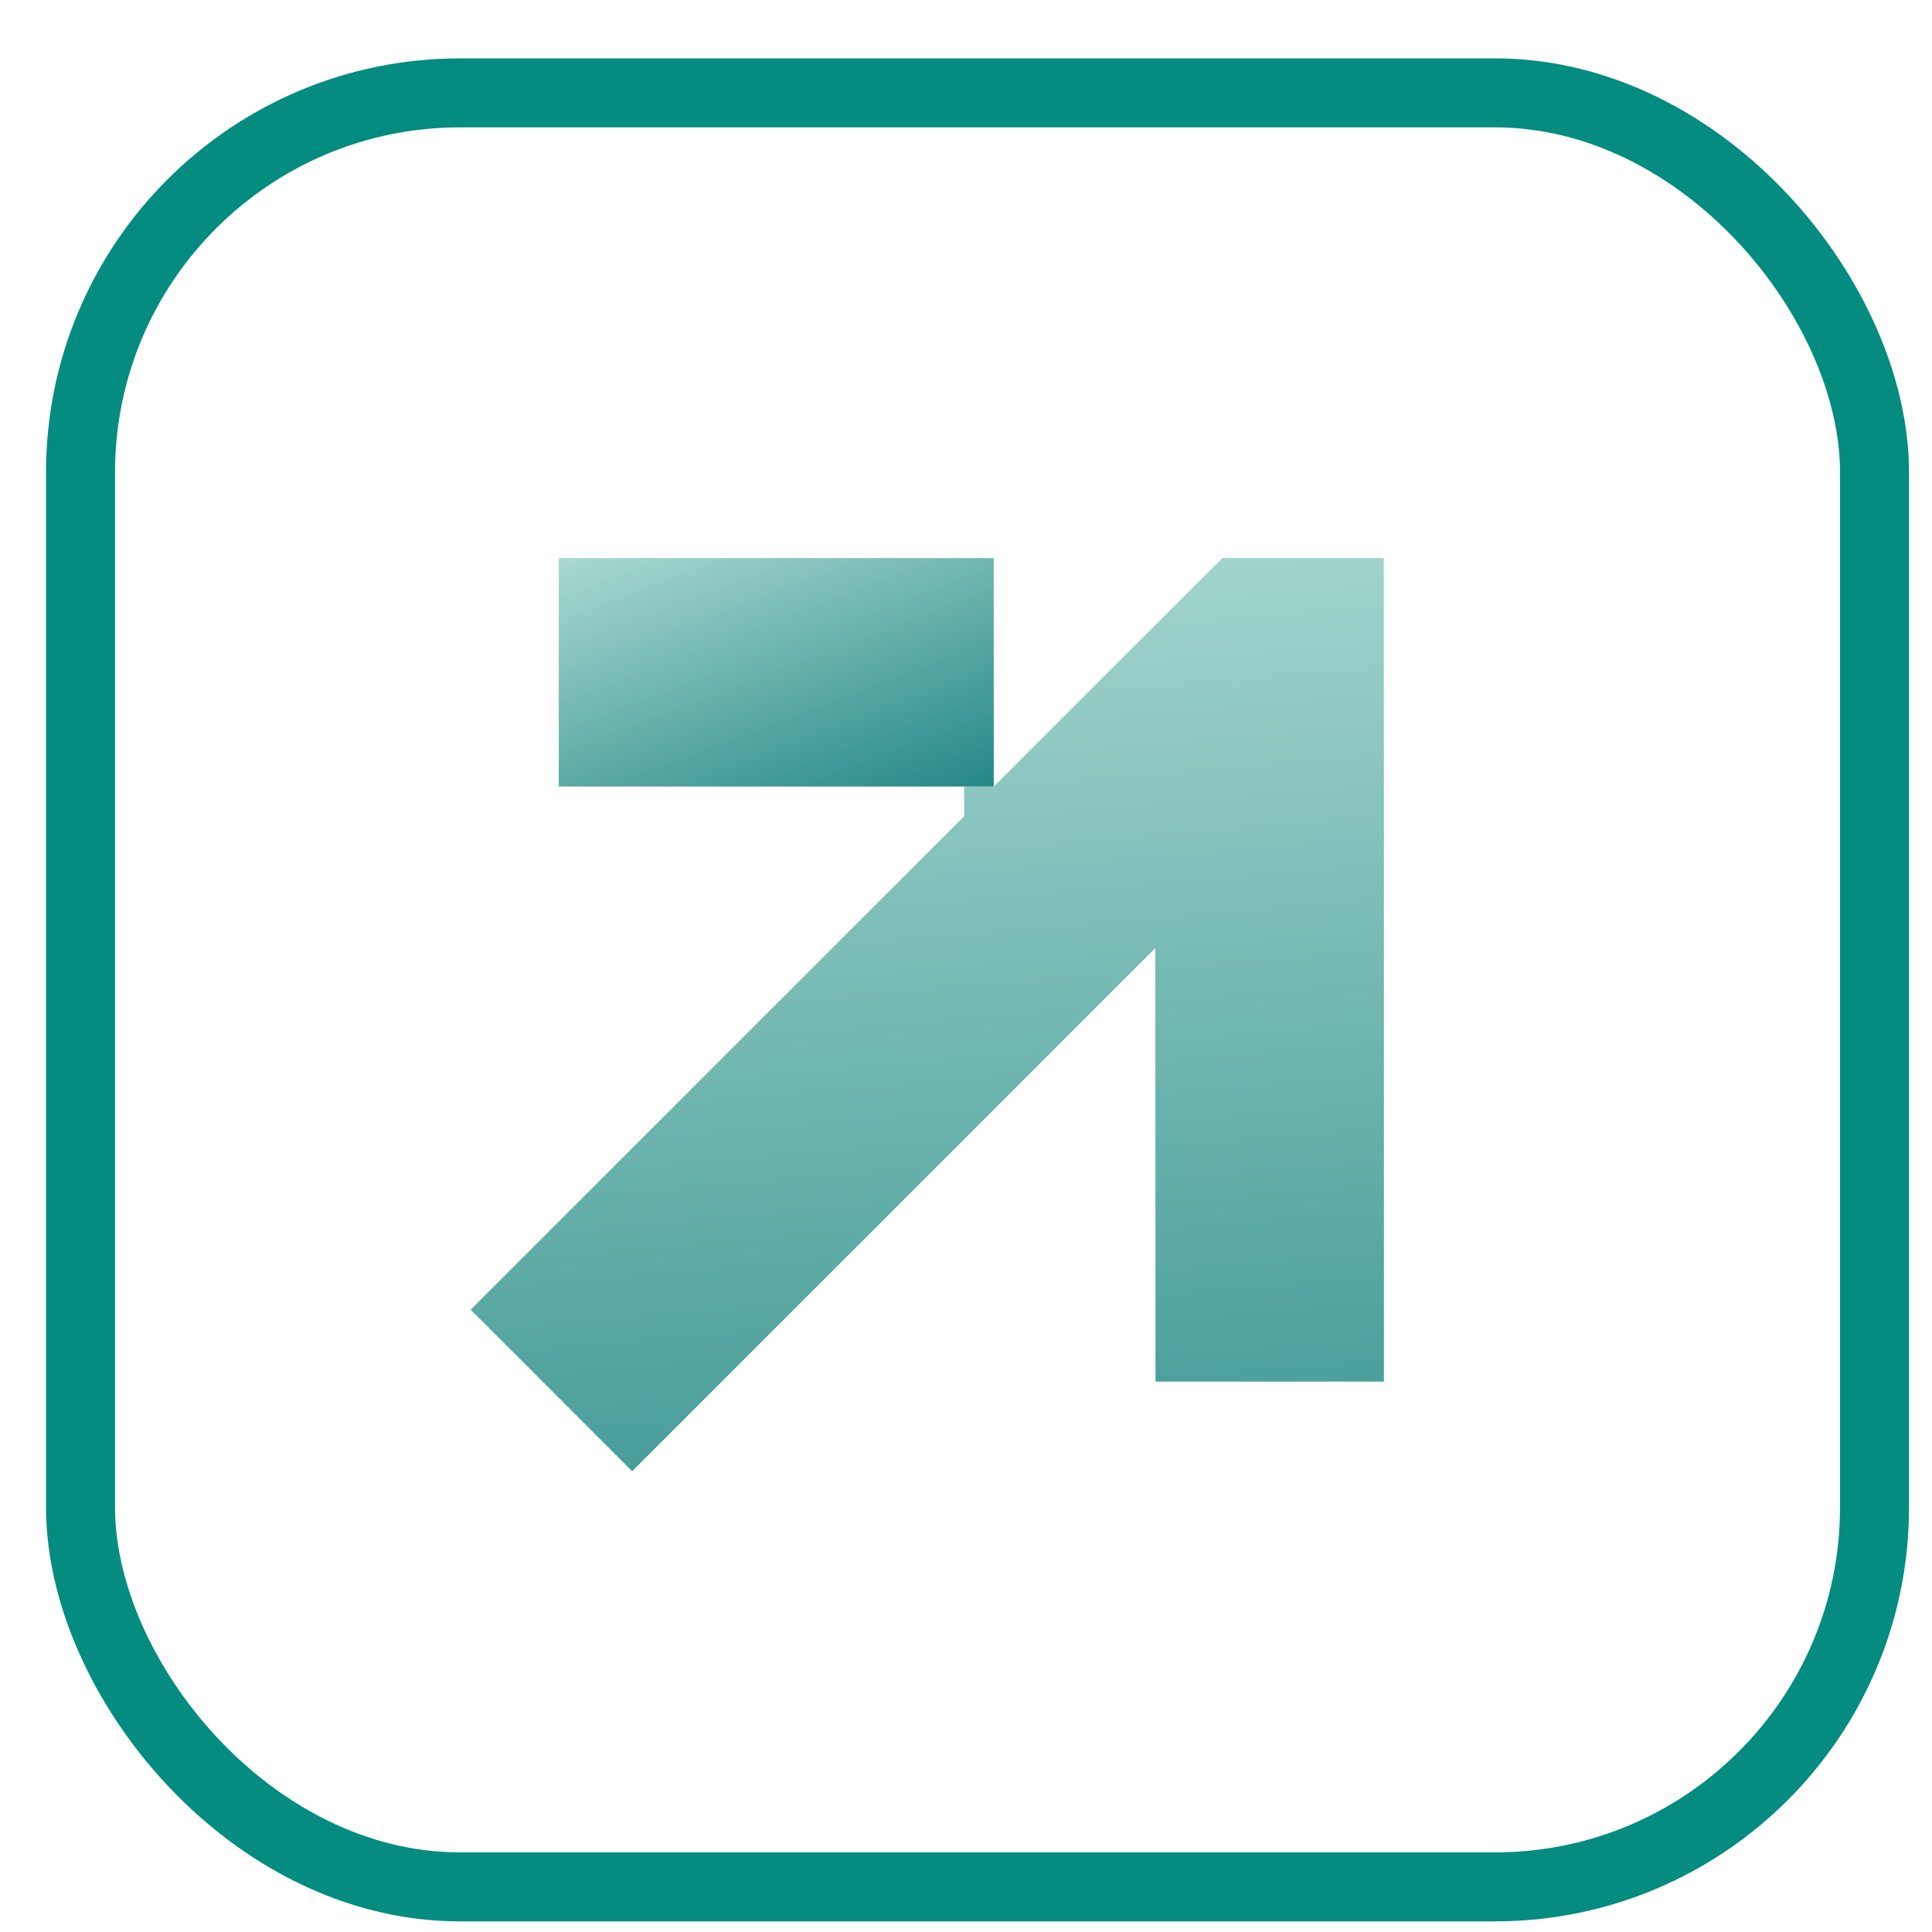 <svg width="28" height="28" viewBox="0 0 28 28" fill="none" xmlns="http://www.w3.org/2000/svg">
<rect x="1.167" y="1.346" width="26" height="26" rx="5.5" stroke="#048C80"/>
<path d="M8.098 8.088V11.399H14.402V8.088H8.098Z" fill="url(#paint0_linear_4111_376)"/>
<path d="M17.715 8.088L14.403 11.399L14.402 11.401L13.973 11.401L13.973 11.829L6.821 18.981L9.162 21.322L16.744 13.74L16.746 20.023L20.057 20.023V11.4L20.055 10.429L20.055 10.429V8.09L20.054 8.088L17.715 8.088Z" fill="url(#paint1_linear_4111_376)"/>
<defs>
<linearGradient id="paint0_linear_4111_376" x1="8.098" y1="8.088" x2="10.485" y2="14.357" gradientUnits="userSpaceOnUse">
<stop stop-color="#AAD9D1"/>
<stop offset="1" stop-color="#017373"/>
</linearGradient>
<linearGradient id="paint1_linear_4111_376" x1="18.67" y1="6.704" x2="20.717" y2="30.418" gradientUnits="userSpaceOnUse">
<stop stop-color="#AAD9D1"/>
<stop offset="1" stop-color="#017373"/>
</linearGradient>
</defs>
</svg>
